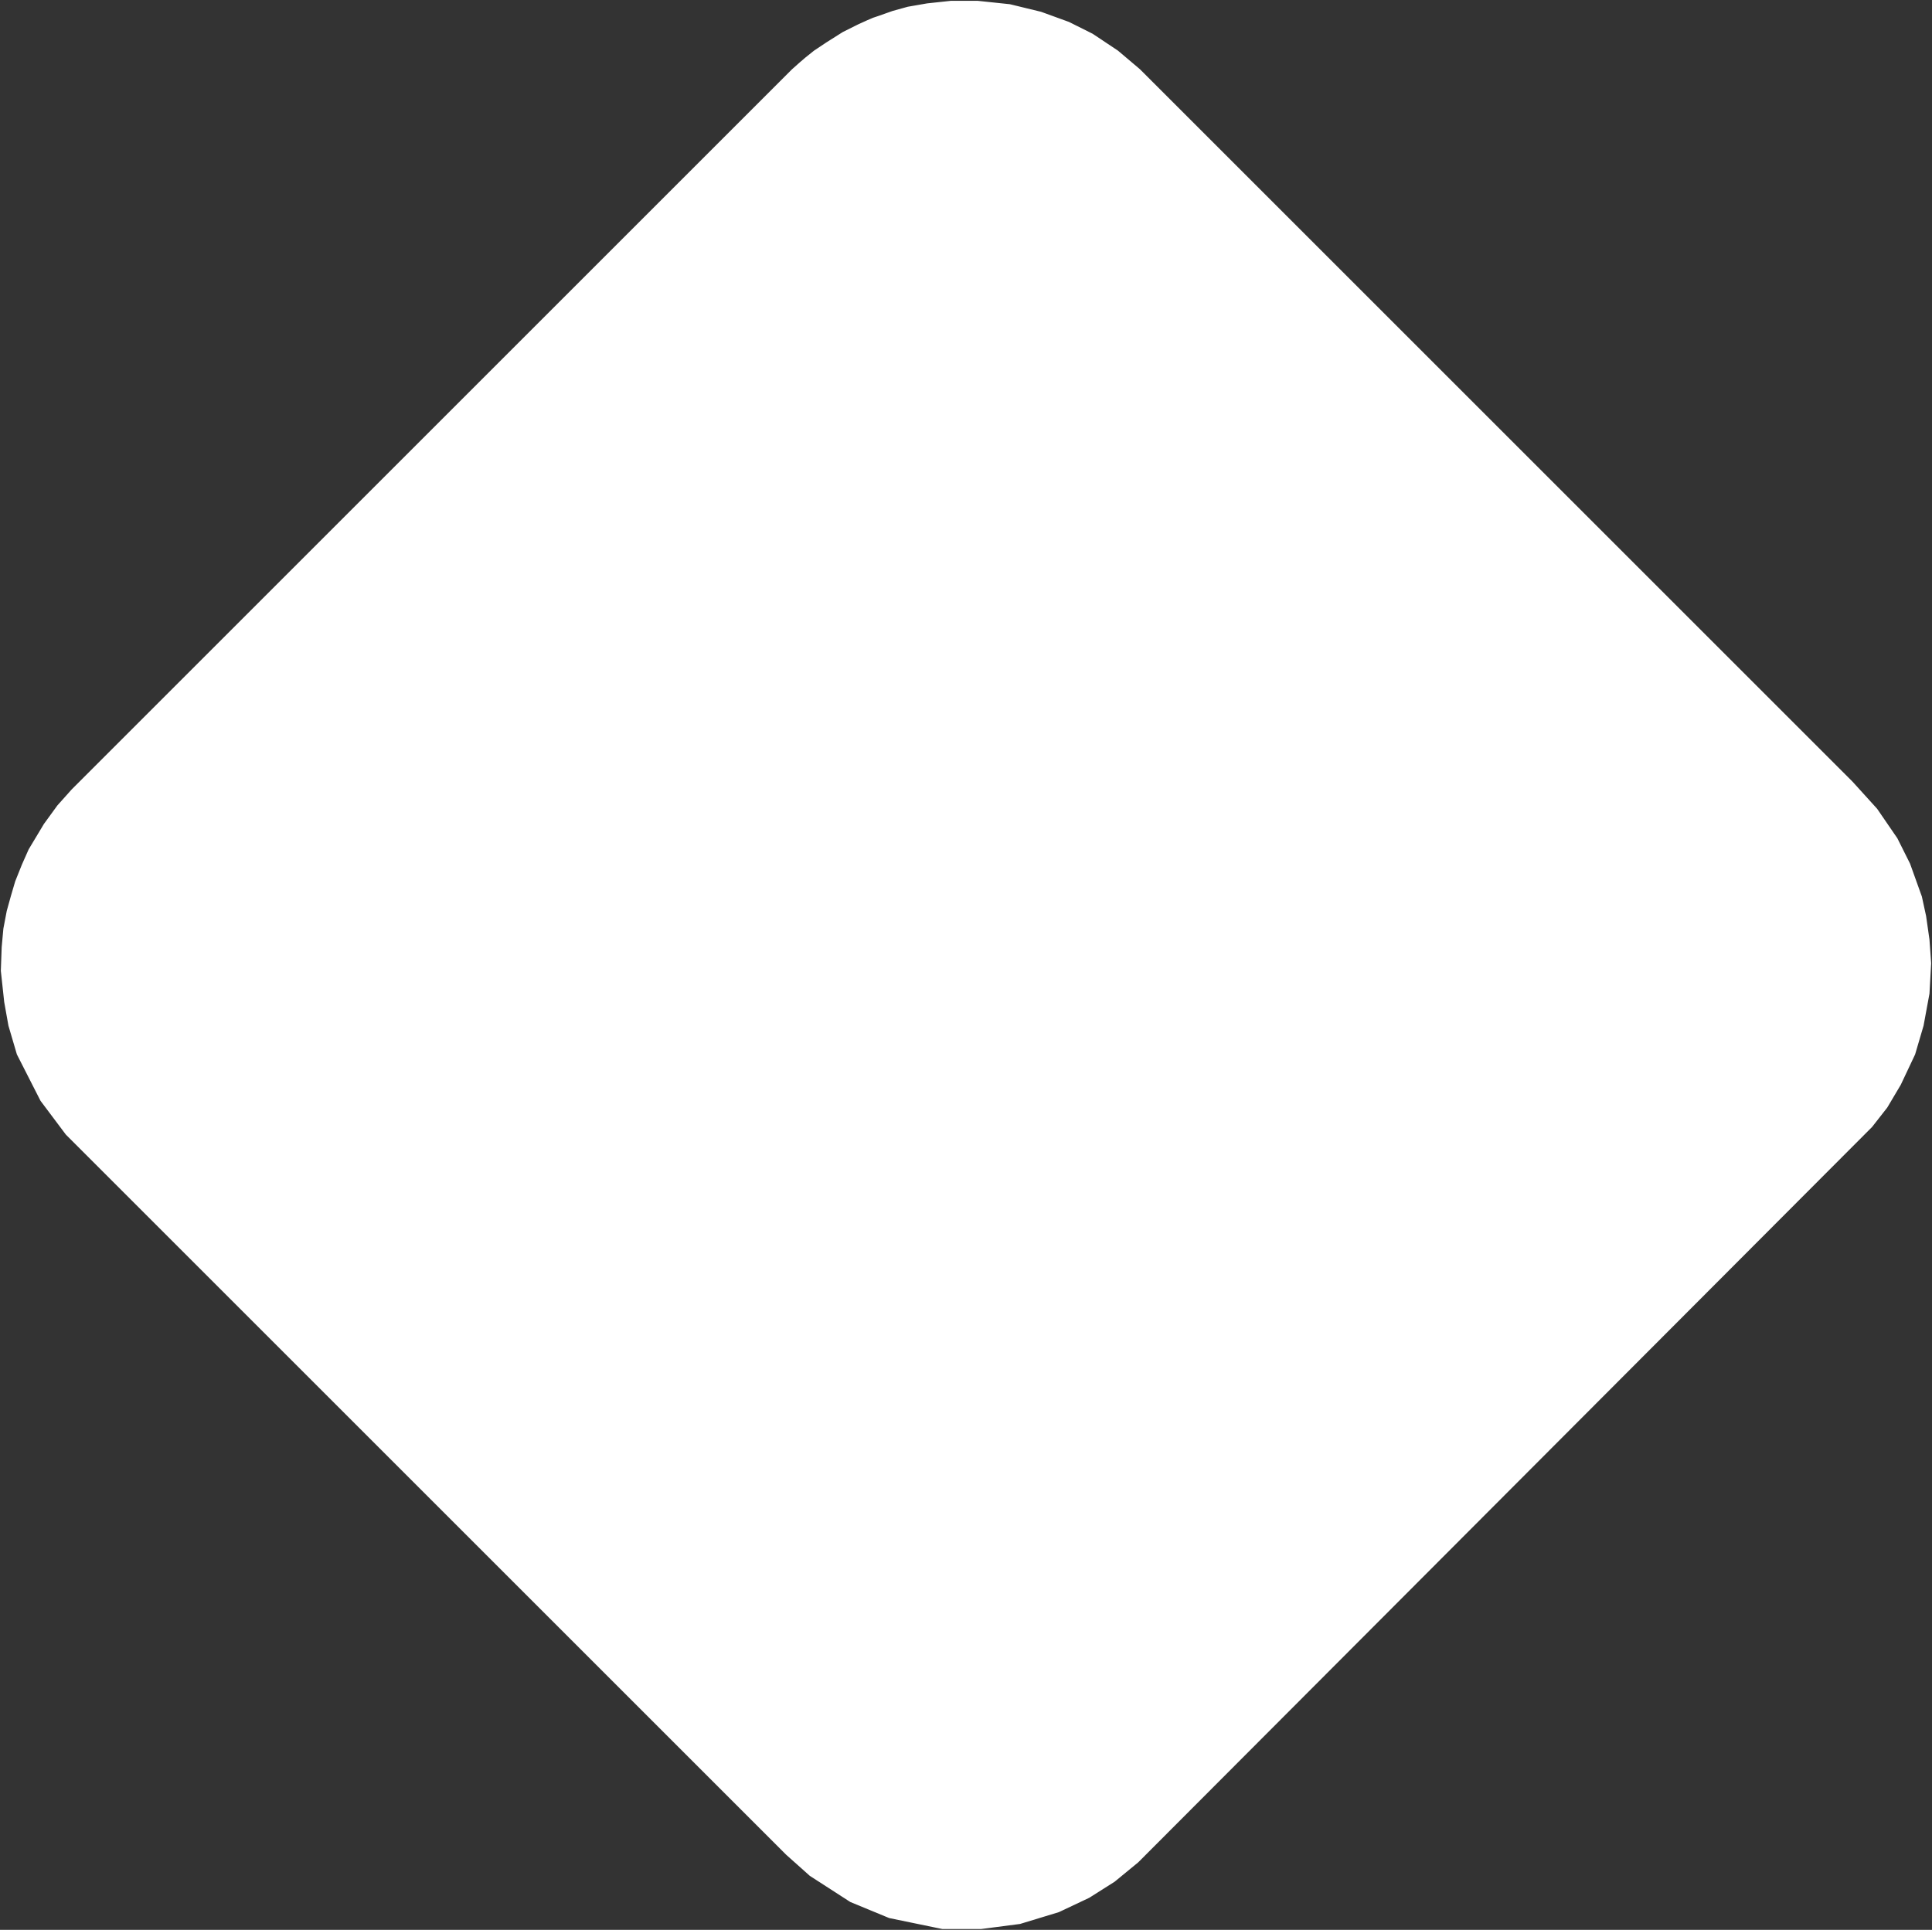 <svg width="1148" height="1147" viewBox="0 0 1148 1147" fill="none" xmlns="http://www.w3.org/2000/svg">
<rect x="0" y="0" width="1148" height="1147" fill="#333333" stroke="none"/>
<path d="M464 48.5L43 469.5L34.5 479L26.5 490L17.5 505L13.5 514L9.5 524L7 532.5L4.5 541.5L2.5 552L1.5 563L1 577L3 595.5L5.5 609.5L10.5 626.5L24.5 654L39.5 674L467.5 1102L481.5 1114.5L505.5 1130L528.5 1139.5L560 1146H583L606 1143L629 1136L647 1127.5L662 1118L676 1106.5L1112 669.5L1121 658L1129 644.5L1137.5 626.5L1142.5 609.5L1146 590.5L1147 572.5L1146 558.5L1144 544.5L1141.5 533L1134.5 513.5L1127 498.5L1115 481L1100.5 465L704.5 69L677 41.5L664 30.5L649 20.5L635 13.5L618.5 7.5L600 3L581 1H565L551 2.5L539.5 4.5L530.5 7L522 10L519 11L515.5 12.5L510 15L501 19.5L491.5 25.5L484 30.5L479 34.5L475.5 37.5L471 41.5L467 45.5L464 48.5Z" fill="white" stroke="white"/>
</svg>

